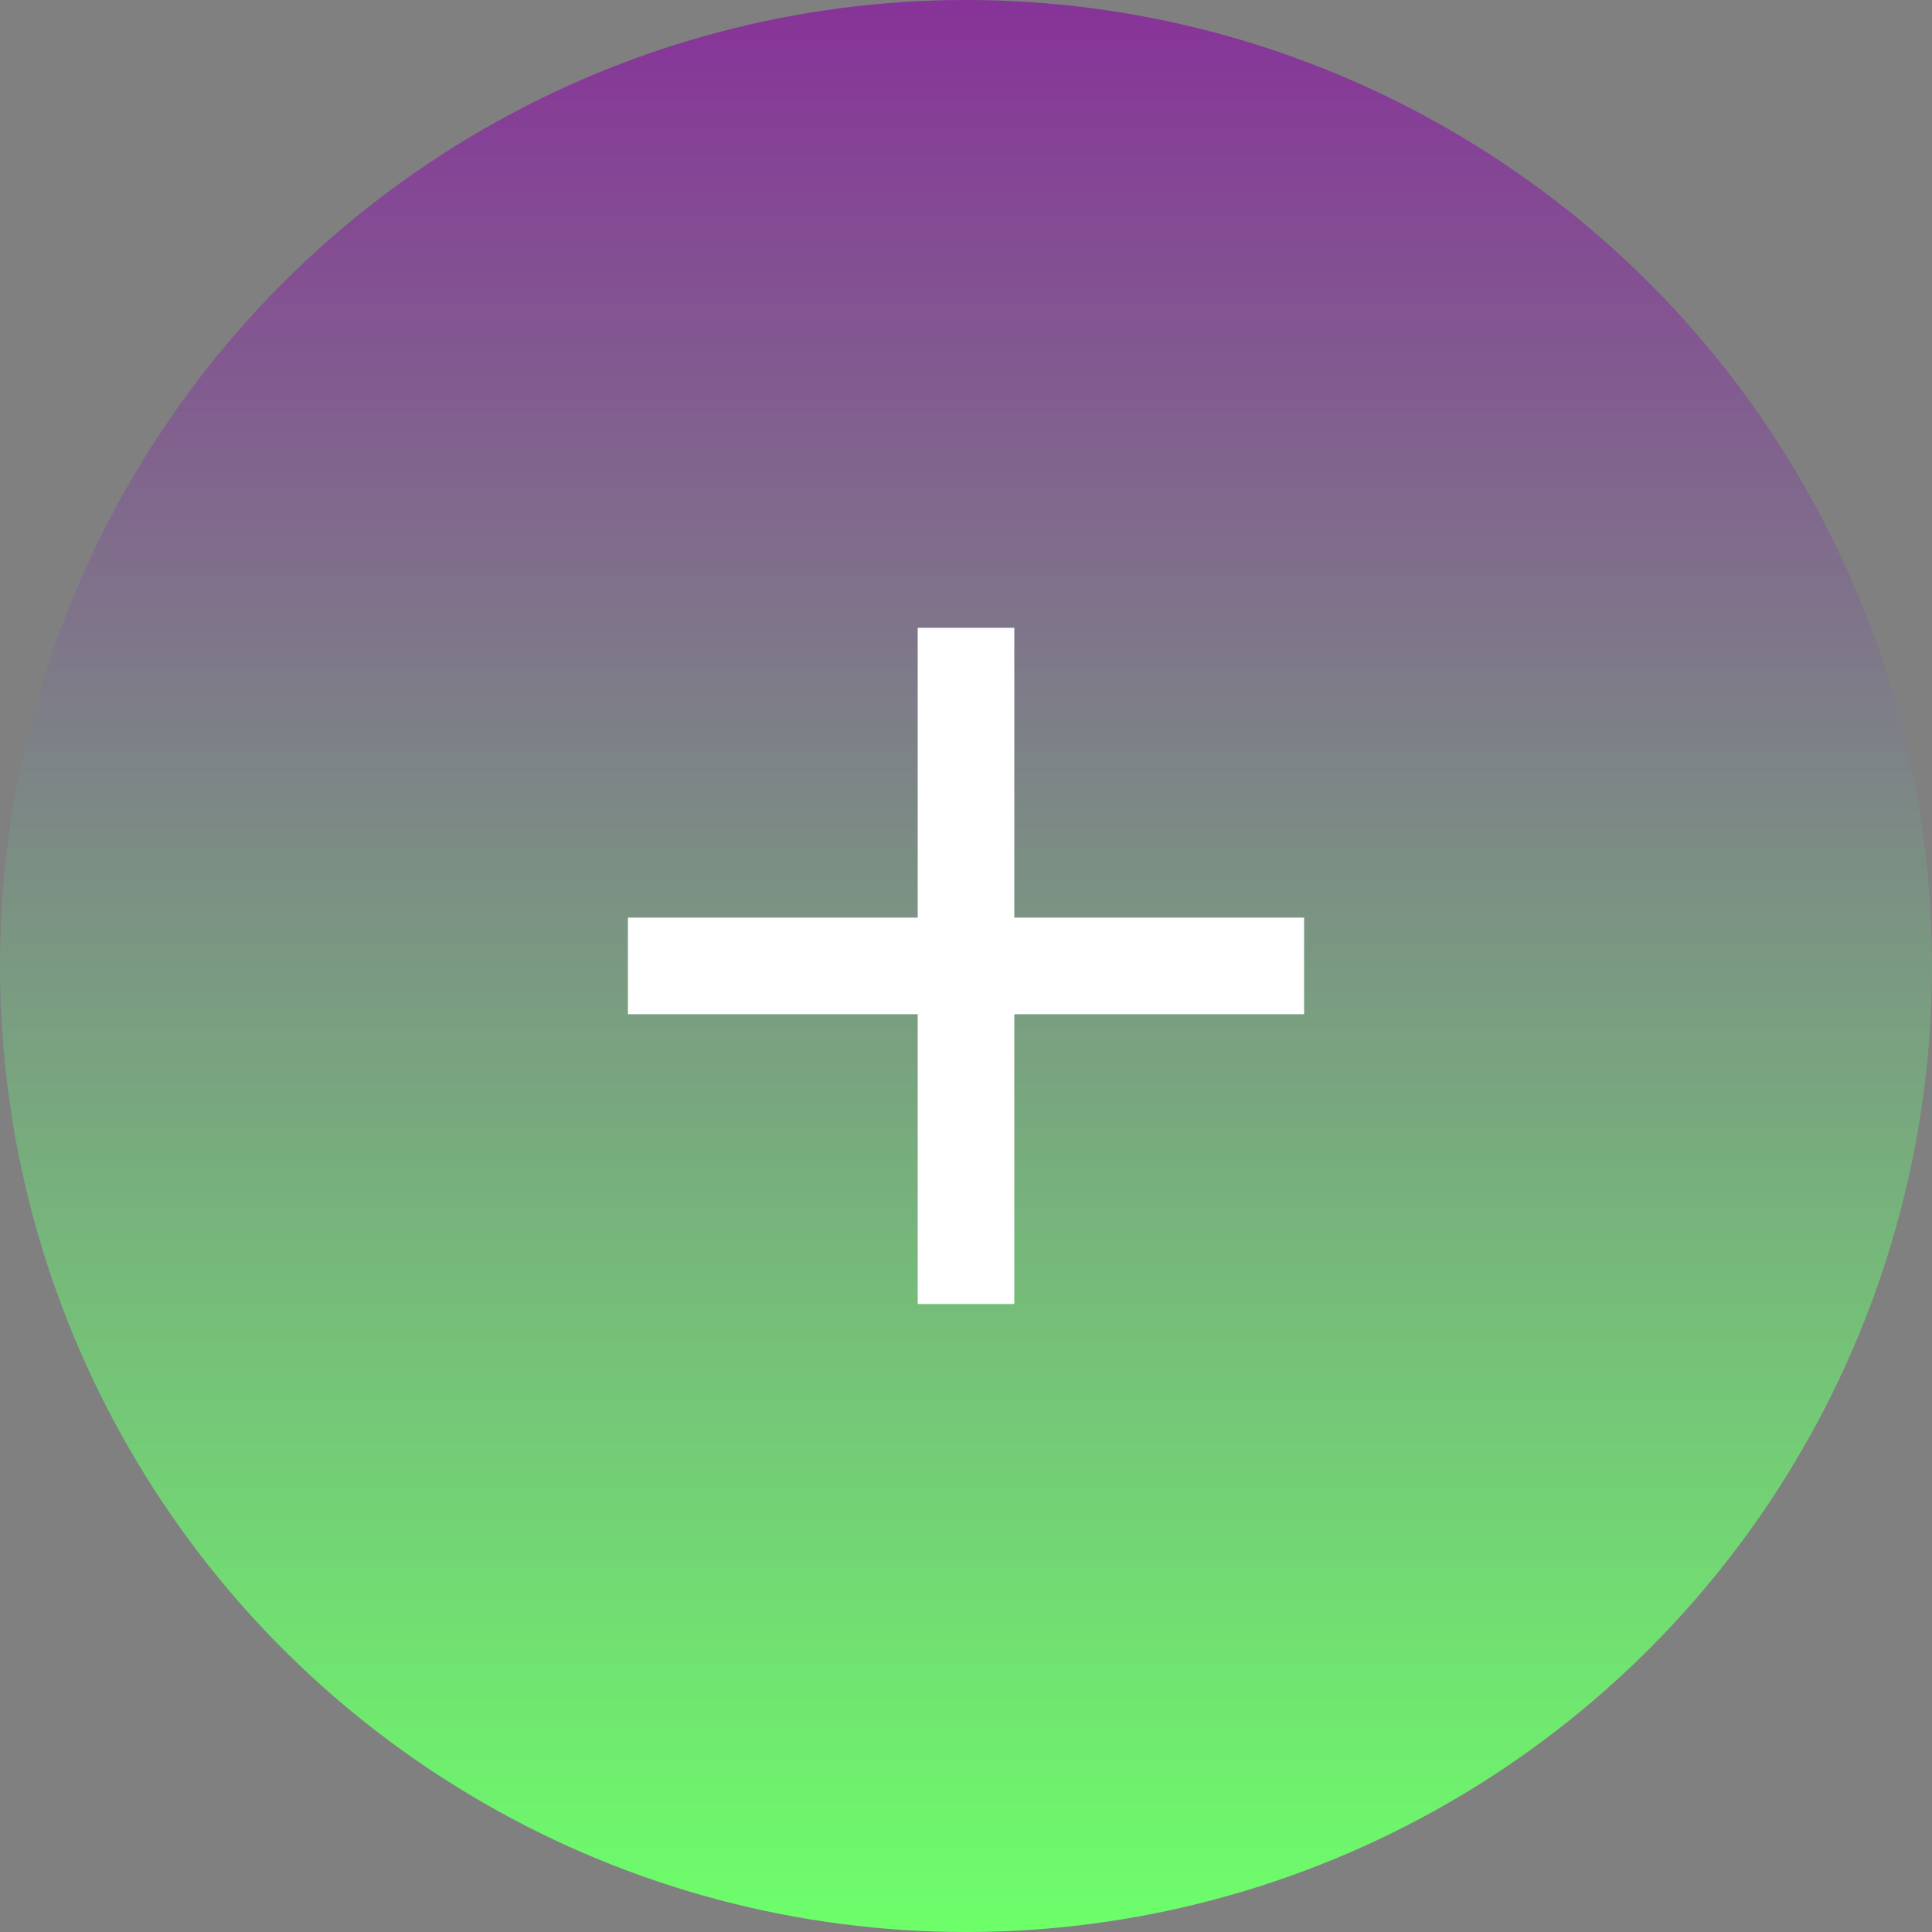 <svg width="68" height="68" viewBox="0 0 68 68" fill="none" xmlns="http://www.w3.org/2000/svg">
<rect x="0" y="0" width="68" height="68" fill="#808080" stroke="none"/>
<circle cx="34" cy="34" r="34" fill="url(#paint0_linear_79_2909)"/>
<path d="M45.9 35.697H35.7V45.897H32.3V35.697H22.1V32.297H32.3V22.097H35.7V32.297H45.9V35.697Z" fill="white"/>
<defs>
<linearGradient id="paint0_linear_79_2909" x1="34" y1="0" x2="34" y2="68" gradientUnits="userSpaceOnUse">
<stop stop-color="#873399"/>
<stop offset="1" stop-color="#6DFF6A"/>
</linearGradient>
</defs>
</svg>
